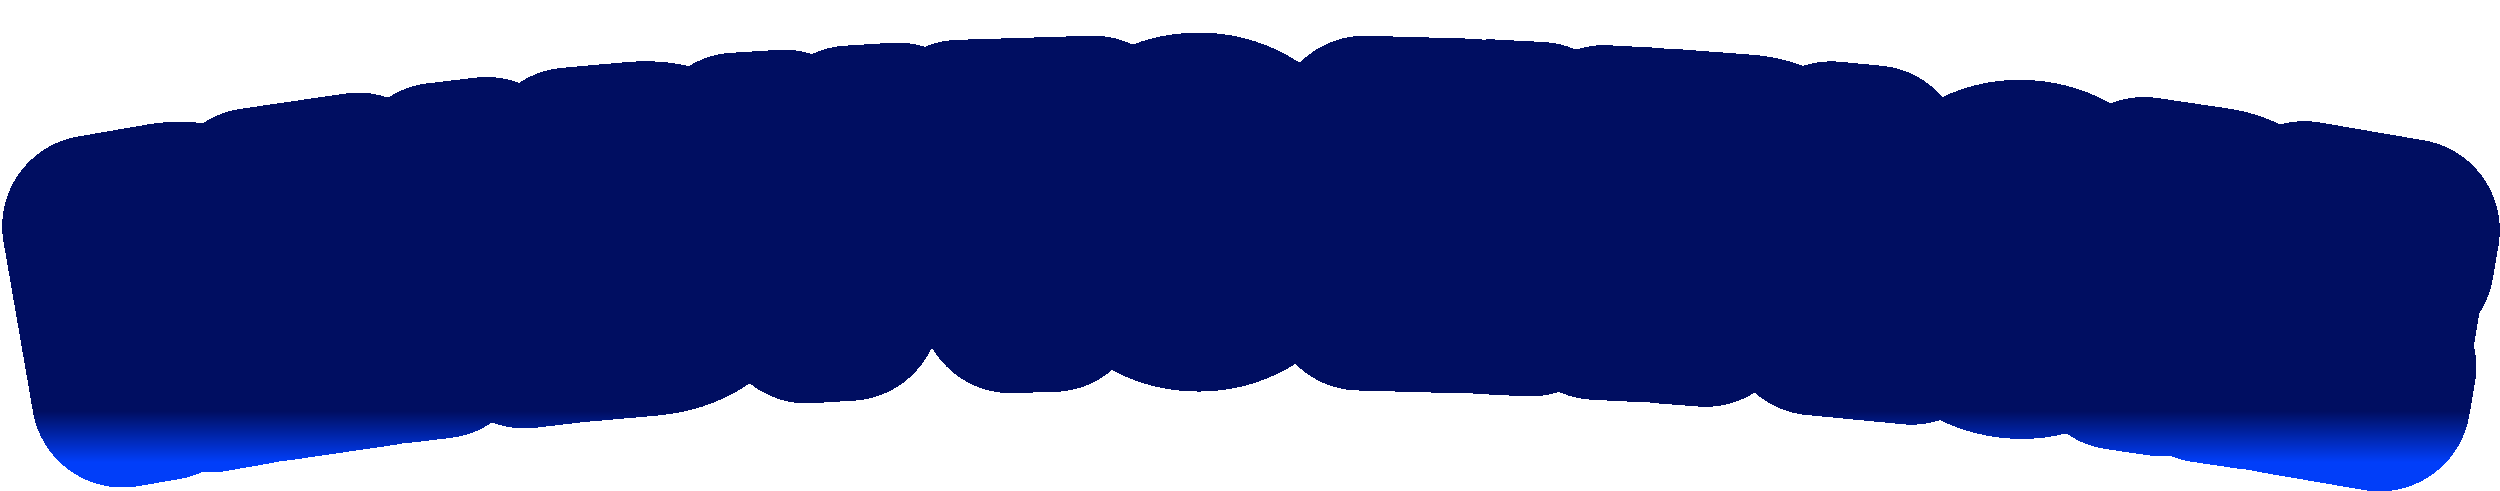 <svg width="814" height="160" viewBox="0 0 814 160" fill="none" xmlns="http://www.w3.org/2000/svg">
<g filter="url(#filter0_d_0_28)">
<path d="M68.196 114.156L53.071 95.259L49.84 95.818L53.455 116.708L39.976 119.041L30.398 63.704L53.021 59.788C57.383 59.033 61.22 59.154 64.531 60.15C67.896 61.137 70.572 62.839 72.56 65.255C74.539 67.619 75.81 70.43 76.374 73.689C77.011 77.367 76.528 80.834 74.926 84.088C73.377 87.333 70.684 89.91 66.847 91.819L83.41 111.523L68.196 114.156ZM48.189 86.28L56.544 84.834C59.014 84.406 60.749 83.484 61.748 82.066C62.8 80.639 63.136 78.822 62.754 76.614C62.39 74.512 61.472 72.966 60.002 71.976C58.584 70.976 56.64 70.69 54.17 71.118L45.815 72.564L48.189 86.28ZM97.684 63.681L99.328 74.922L117.455 72.271L118.983 82.72L100.856 85.371L102.638 97.561L123.14 94.563L124.726 105.407L90.688 110.385L82.562 54.816L116.6 49.838L118.186 60.683L97.684 63.681ZM166.328 90.363L145.515 92.844L143.353 103.092L129.134 104.787L142.663 46.617L158.392 44.742L185.217 98.101L170.838 99.815L166.328 90.363ZM161.583 80.294L152.238 60.702L147.84 81.932L161.583 80.294ZM206.494 39.787C212.391 39.259 217.648 39.966 222.266 41.908C226.885 43.851 230.579 46.84 233.351 50.875C236.17 54.853 237.827 59.604 238.322 65.129C238.812 70.6 238.026 75.57 235.963 80.039C233.953 84.502 230.822 88.103 226.569 90.84C222.369 93.572 217.348 95.2 211.504 95.723L190.548 97.6L185.538 41.664L206.494 39.787ZM209.572 84.009C214.724 83.547 218.609 81.78 221.225 78.708C223.842 75.636 224.919 71.523 224.457 66.371C223.996 61.218 222.202 57.336 219.077 54.724C215.952 52.112 211.812 51.037 206.66 51.499L200.206 52.077L203.117 84.587L209.572 84.009ZM292.252 33.545L275.2 72.286L276.36 90.81L262.707 91.665L261.547 73.141L239.795 36.83L255.284 35.859L267.613 58.654L276.922 34.505L292.252 33.545ZM355.969 31.312L356.304 42.267L341.431 42.722L342.812 87.901L329.139 88.319L327.757 43.14L312.884 43.595L312.549 32.64L355.969 31.312ZM390.386 87.808C385.106 87.833 380.247 86.63 375.808 84.198C371.423 81.766 367.913 78.37 365.279 74.009C362.697 69.595 361.393 64.641 361.367 59.148C361.34 53.655 362.596 48.715 365.135 44.33C367.727 39.944 371.204 36.513 375.565 34.039C379.98 31.564 384.827 30.314 390.107 30.288C395.387 30.263 400.22 31.466 404.605 33.898C409.043 36.33 412.527 39.727 415.054 44.088C417.636 48.449 418.939 53.376 418.966 58.869C418.993 64.362 417.737 69.328 415.198 73.767C412.659 78.153 409.209 81.583 404.848 84.058C400.487 86.532 395.666 87.782 390.386 87.808ZM390.325 75.328C394.805 75.306 398.371 73.796 401.024 70.796C403.729 67.796 405.07 63.843 405.046 58.936C405.022 53.977 403.643 50.036 400.909 47.116C398.228 44.143 394.647 42.667 390.167 42.688C385.634 42.71 382.015 44.194 379.309 47.141C376.656 50.087 375.342 54.067 375.367 59.08C375.391 64.04 376.743 68.007 379.424 70.981C382.158 73.901 385.792 75.35 390.325 75.328ZM457.669 42.657L457.355 54.012L475.668 54.519L475.376 65.075L457.063 64.568L456.722 76.883L477.434 77.456L477.132 88.412L442.745 87.461L444.297 31.323L478.684 32.273L478.381 43.229L457.669 42.657ZM519.706 90.495L509.155 72.736L498.214 89.401L482.714 88.613L502.142 61.004L485.168 32.505L501.068 33.314L511.471 50.825L522.24 34.391L537.74 35.179L518.484 62.556L535.606 91.303L519.706 90.495ZM587.313 56.999C587.066 60.243 586.096 63.165 584.401 65.764C582.71 68.31 580.26 70.29 577.05 71.705C573.841 73.119 569.949 73.653 565.376 73.306L556.92 72.664L555.394 92.766L541.754 91.731L546.004 35.732L568.1 37.409C572.567 37.748 576.284 38.806 579.252 40.582C582.219 42.359 584.371 44.661 585.708 47.491C587.044 50.32 587.579 53.489 587.313 56.999ZM565.162 62.379C567.768 62.576 569.755 62.112 571.124 60.986C572.494 59.859 573.263 58.179 573.432 55.946C573.602 53.712 573.095 51.936 571.912 50.616C570.728 49.296 568.833 48.537 566.227 48.339L558.809 47.776L557.743 61.816L565.162 62.379ZM605.581 86.361L623.419 88.08L622.406 98.591L590.951 95.56L596.339 39.659L609.955 40.971L605.581 86.361ZM654.519 102.998C649.277 102.366 644.605 100.567 640.504 97.601C636.456 94.642 633.396 90.835 631.325 86.181C629.313 81.479 628.636 76.402 629.294 70.948C629.951 65.494 631.812 60.749 634.878 56.714C637.996 52.685 641.872 49.714 646.508 47.802C651.196 45.896 656.162 45.259 661.404 45.891C666.646 46.523 671.291 48.319 675.339 51.278C679.44 54.243 682.473 58.047 684.439 62.689C686.457 67.337 687.137 72.388 686.48 77.842C685.822 83.296 683.958 88.067 680.886 92.156C677.821 96.191 673.971 99.165 669.335 101.077C664.7 102.989 659.761 103.63 654.519 102.998ZM656.013 90.607C660.461 91.144 664.187 90.089 667.192 87.442C670.25 84.803 672.072 81.047 672.66 76.176C673.253 71.252 672.376 67.171 670.026 63.933C667.736 60.648 664.367 58.738 659.919 58.202C655.419 57.659 651.643 58.681 648.591 61.268C645.592 63.861 643.793 67.646 643.193 72.624C642.599 77.548 643.448 81.652 645.738 84.937C648.087 88.174 651.512 90.065 656.013 90.607ZM718.208 111.019L709.761 88.336L706.517 87.855L703.409 108.826L689.877 106.821L698.109 51.268L720.821 54.633C725.199 55.282 728.805 56.598 731.639 58.581C734.525 60.572 736.533 63.027 737.665 65.944C738.804 68.808 739.131 71.876 738.646 75.147C738.099 78.84 736.555 81.981 734.015 84.57C731.528 87.167 728.163 88.771 723.921 89.383L733.481 113.282L718.208 111.019ZM707.936 78.28L716.324 79.523C718.804 79.89 720.74 79.557 722.133 78.523C723.579 77.498 724.466 75.877 724.795 73.661C725.107 71.551 724.72 69.795 723.634 68.394C722.6 67.001 720.844 66.12 718.364 65.753L709.976 64.51L707.936 78.28ZM761.977 72.251L760.052 83.447L778.108 86.55L776.319 96.957L758.264 93.854L756.177 105.996L776.597 109.506L774.741 120.308L740.838 114.48L750.351 59.132L784.254 64.959L782.397 75.761L761.977 72.251Z" stroke="url(#paint0_linear_0_28)" stroke-width="59.368" stroke-linejoin="round" shape-rendering="crispEdges"/>
</g>
<defs>
<filter id="filter0_d_0_28" x="0.709" y="0.604" width="813.229" height="159.392" filterUnits="userSpaceOnUse" color-interpolation-filters="sRGB">
<feFlood flood-opacity="0" result="BackgroundImageFix"/>
<feColorMatrix in="SourceAlpha" type="matrix" values="0 0 0 0 0 0 0 0 0 0 0 0 0 0 0 0 0 0 127 0" result="hardAlpha"/>
<feOffset dy="10"/>
<feComposite in2="hardAlpha" operator="out"/>
<feColorMatrix type="matrix" values="0 0 0 0 0 0 0 0 0 0.055 0 0 0 0 0.38 0 0 0 1 0"/>
<feBlend mode="normal" in2="BackgroundImageFix" result="effect1_dropShadow_0_28"/>
<feBlend mode="normal" in="SourceGraphic" in2="effect1_dropShadow_0_28" result="shape"/>
</filter>
<linearGradient id="paint0_linear_0_28" x1="407.018" y1="28.992" x2="407.018" y2="140.476" gradientUnits="userSpaceOnUse">
<stop offset="0.851" stop-color="#000E61"/>
<stop offset="1" stop-color="#013EF9"/>
</linearGradient>
</defs>
</svg>
